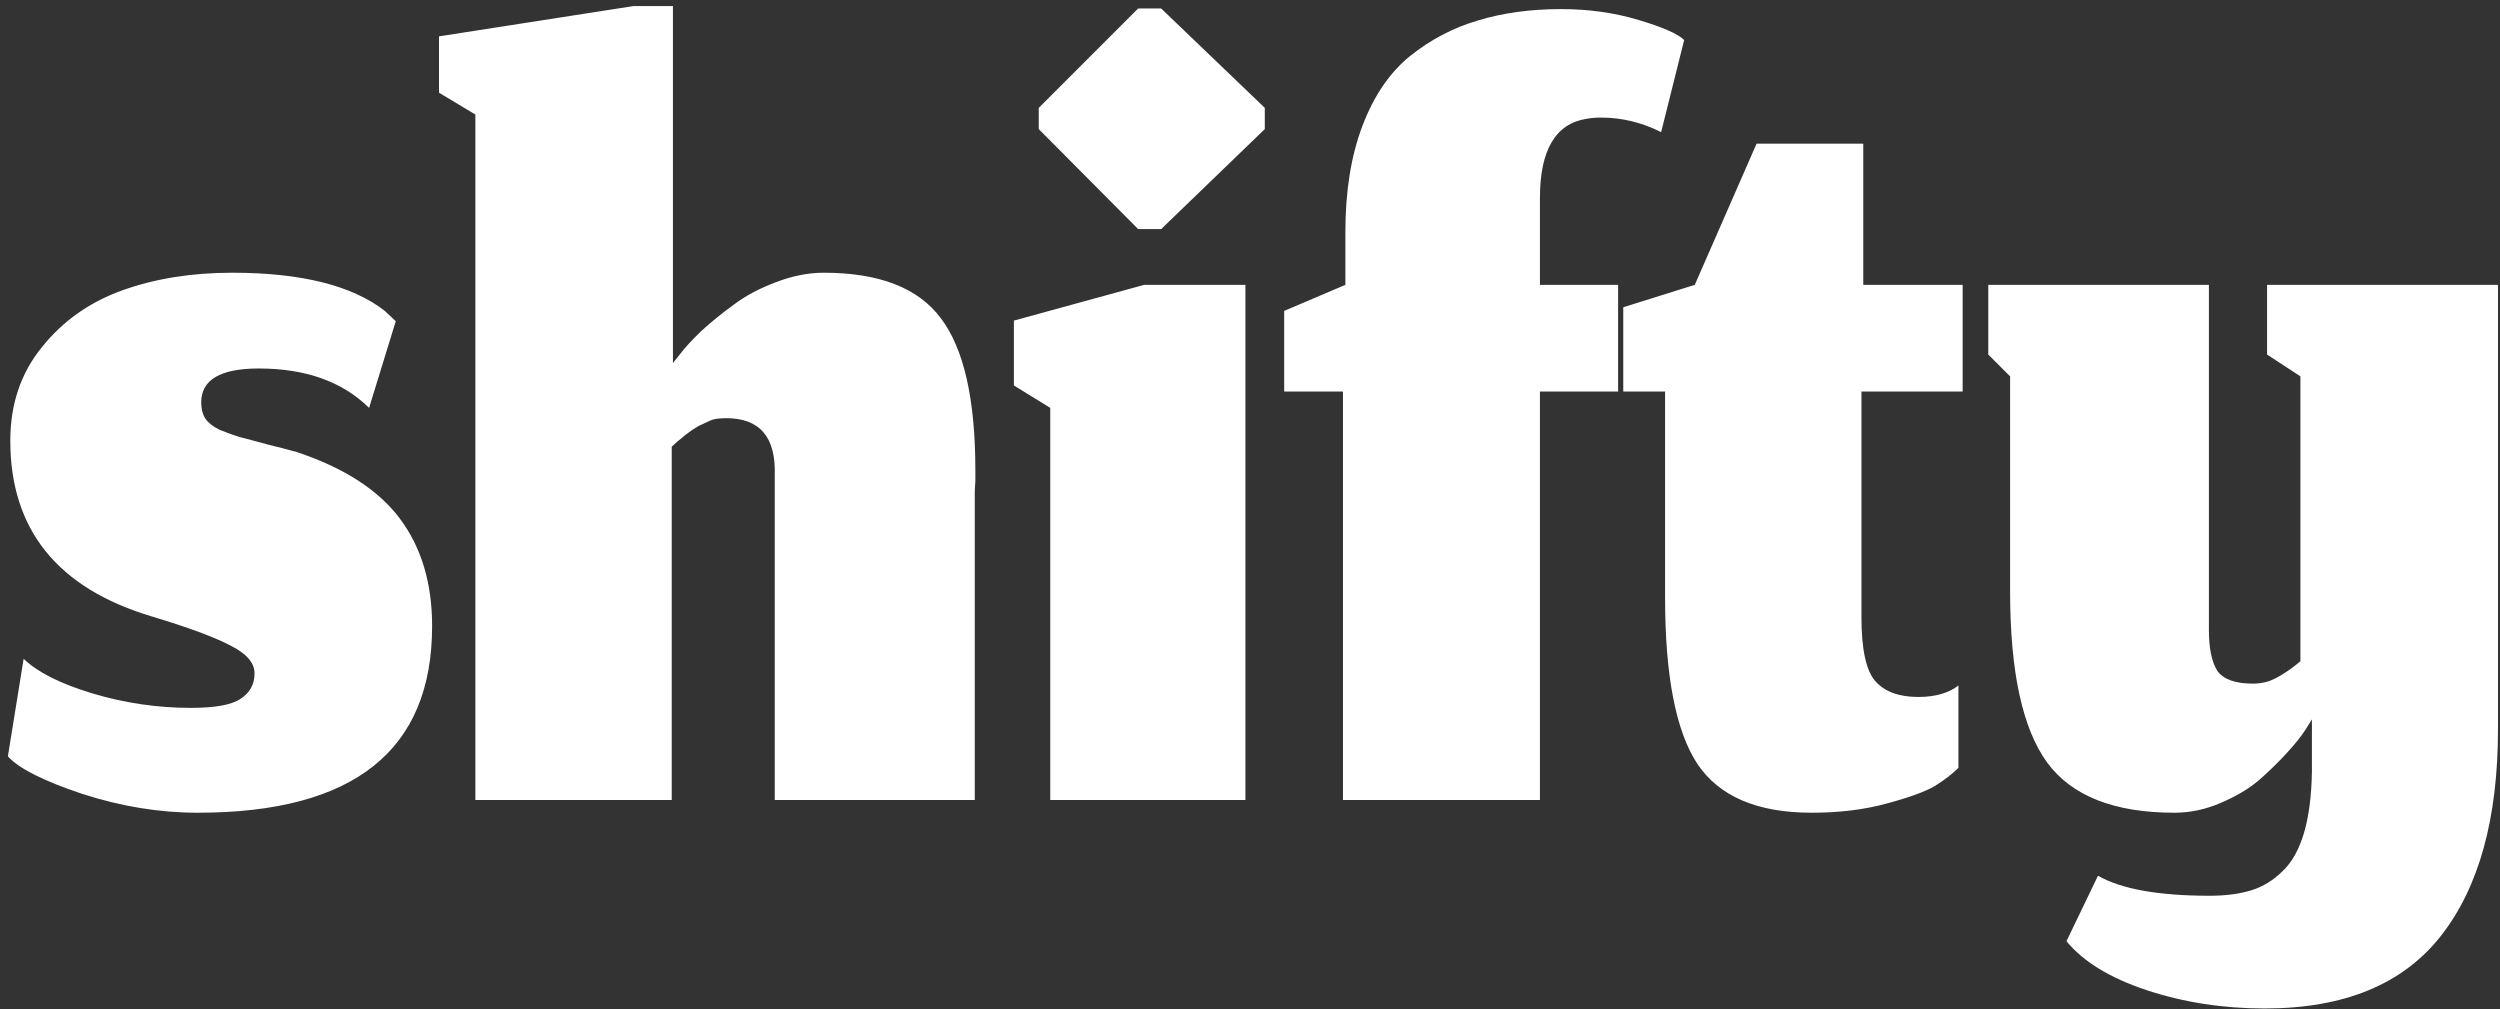 <svg width="275" height="111" viewBox="0 0 275 111" fill="none" xmlns="http://www.w3.org/2000/svg">
<rect x="0" y="0" width="275" height="111" fill="#333333" stroke="none"/>
<path d="M21.733 89.4C38.933 89.4 47.533 82.556 47.533 68.867C47.533 64.156 46.356 60.222 44 57.067C41.644 53.911 37.867 51.467 32.667 49.733C31.733 49.467 30.622 49.178 29.333 48.867C28.044 48.511 27.044 48.244 26.333 48.067C25.622 47.844 24.889 47.578 24.133 47.267C23.422 46.911 22.911 46.511 22.6 46.067C22.289 45.578 22.133 44.978 22.133 44.267C22.133 41.778 24.244 40.533 28.467 40.533C33.622 40.533 37.667 41.978 40.6 44.867L43.533 35.333C43.533 35.333 43.133 34.956 42.333 34.2C38.733 31.4 33.133 30 25.533 30C21.089 30 17.067 30.644 13.467 31.933C9.867 33.222 6.911 35.311 4.6 38.2C2.289 41.044 1.133 44.467 1.133 48.467C1.133 58.244 6.311 64.689 16.667 67.8C20.667 69 23.556 70.067 25.333 71C27.111 71.889 28 72.911 28 74.067C28 75.267 27.489 76.2 26.467 76.867C25.489 77.533 23.667 77.867 21 77.867C17.311 77.867 13.689 77.333 10.133 76.267C6.622 75.2 4.111 73.933 2.6 72.467L0.867 83.2C2.067 84.533 4.8 85.911 9.067 87.333C13.333 88.711 17.556 89.4 21.733 89.4ZM73.89 88V49.133C73.934 49.089 74.157 48.889 74.557 48.533C75.001 48.178 75.268 47.956 75.357 47.867C75.49 47.778 75.734 47.6 76.09 47.333C76.49 47.067 76.779 46.889 76.957 46.8C77.179 46.711 77.468 46.578 77.823 46.4C78.179 46.222 78.512 46.111 78.823 46.067C79.179 46.022 79.534 46 79.89 46C83.579 46 85.357 48.089 85.223 52.267V88H107.223V54.2C107.223 53.889 107.246 53.467 107.29 52.933C107.29 52.4 107.29 52 107.29 51.733C107.29 43.911 106.023 38.333 103.49 35C101.001 31.667 96.712 30 90.623 30C88.89 30 87.112 30.356 85.29 31.067C83.512 31.733 81.979 32.556 80.69 33.533C79.401 34.467 78.223 35.422 77.157 36.4C76.135 37.378 75.357 38.222 74.823 38.933L74.023 39.933V0.667H69.69L48.29 4V10.2L52.29 12.6V88H73.89ZM115.528 88H136.995V31.333H125.861L111.528 35.267V42.4L115.528 44.867V88ZM125.195 25.2H127.728L139.128 14.2V11.867L127.728 0.933H125.195L114.261 11.867V14.2L125.195 25.2ZM169.392 88V43.067H177.992V31.333H169.392V21.8C169.392 16.511 171.103 13.6 174.526 13.067C175.014 12.978 175.548 12.933 176.126 12.933C178.392 12.933 180.592 13.467 182.726 14.533L185.259 4.4C184.592 3.733 182.926 3 180.259 2.2C177.592 1.4 174.748 1 171.726 1C168.348 1 165.281 1.422 162.526 2.267C159.814 3.067 157.326 4.378 155.059 6.2C152.837 8.022 151.103 10.578 149.859 13.867C148.614 17.156 147.992 21.044 147.992 25.533V31.333L141.259 34.2V43.067H147.726V88H169.392ZM199.292 89.4C202.314 89.4 205.048 89.067 207.492 88.4C209.981 87.733 211.759 87.089 212.826 86.467C213.892 85.8 214.759 85.133 215.426 84.467V75.4C214.937 75.8 214.314 76.111 213.559 76.333C212.803 76.556 211.959 76.667 211.026 76.667C208.892 76.667 207.314 76.089 206.292 74.933C205.27 73.778 204.759 71.422 204.759 67.867V43.067H215.892V31.333H204.959V15.8H193.226L186.426 31.333L178.559 33.8V43.067H183.159V65.733C183.159 74.311 184.337 80.4 186.692 84C189.092 87.6 193.292 89.4 199.292 89.4ZM249.111 110.933C257.867 110.933 264.334 108.267 268.511 102.933C272.689 97.6 274.778 90.022 274.778 80.2V31.333H249.378V39L253.045 41.4V72.733C252.423 73.267 251.823 73.711 251.245 74.067C250.711 74.422 250.156 74.711 249.578 74.933C249 75.111 248.423 75.2 247.845 75.2C245.889 75.2 244.578 74.733 243.911 73.8C243.289 72.822 242.978 71.311 242.978 69.267V31.333H218.711V39L221.111 41.4V65.067C221.111 73.867 222.467 80.133 225.178 83.867C227.889 87.556 232.556 89.4 239.178 89.4C240.911 89.4 242.6 89.044 244.245 88.333C245.934 87.622 247.356 86.778 248.511 85.8C249.667 84.778 250.689 83.778 251.578 82.8C252.511 81.778 253.2 80.911 253.645 80.2L254.311 79.133V84.867C254.267 87.533 253.978 89.778 253.445 91.6C252.911 93.422 252.134 94.822 251.111 95.8C250.089 96.822 248.934 97.533 247.645 97.933C246.356 98.333 244.823 98.533 243.045 98.533C237.445 98.533 233.356 97.8 230.778 96.333L227.311 103.533C229.178 105.8 232.134 107.6 236.178 108.933C240.223 110.267 244.534 110.933 249.111 110.933Z" fill="white"/>
</svg>
